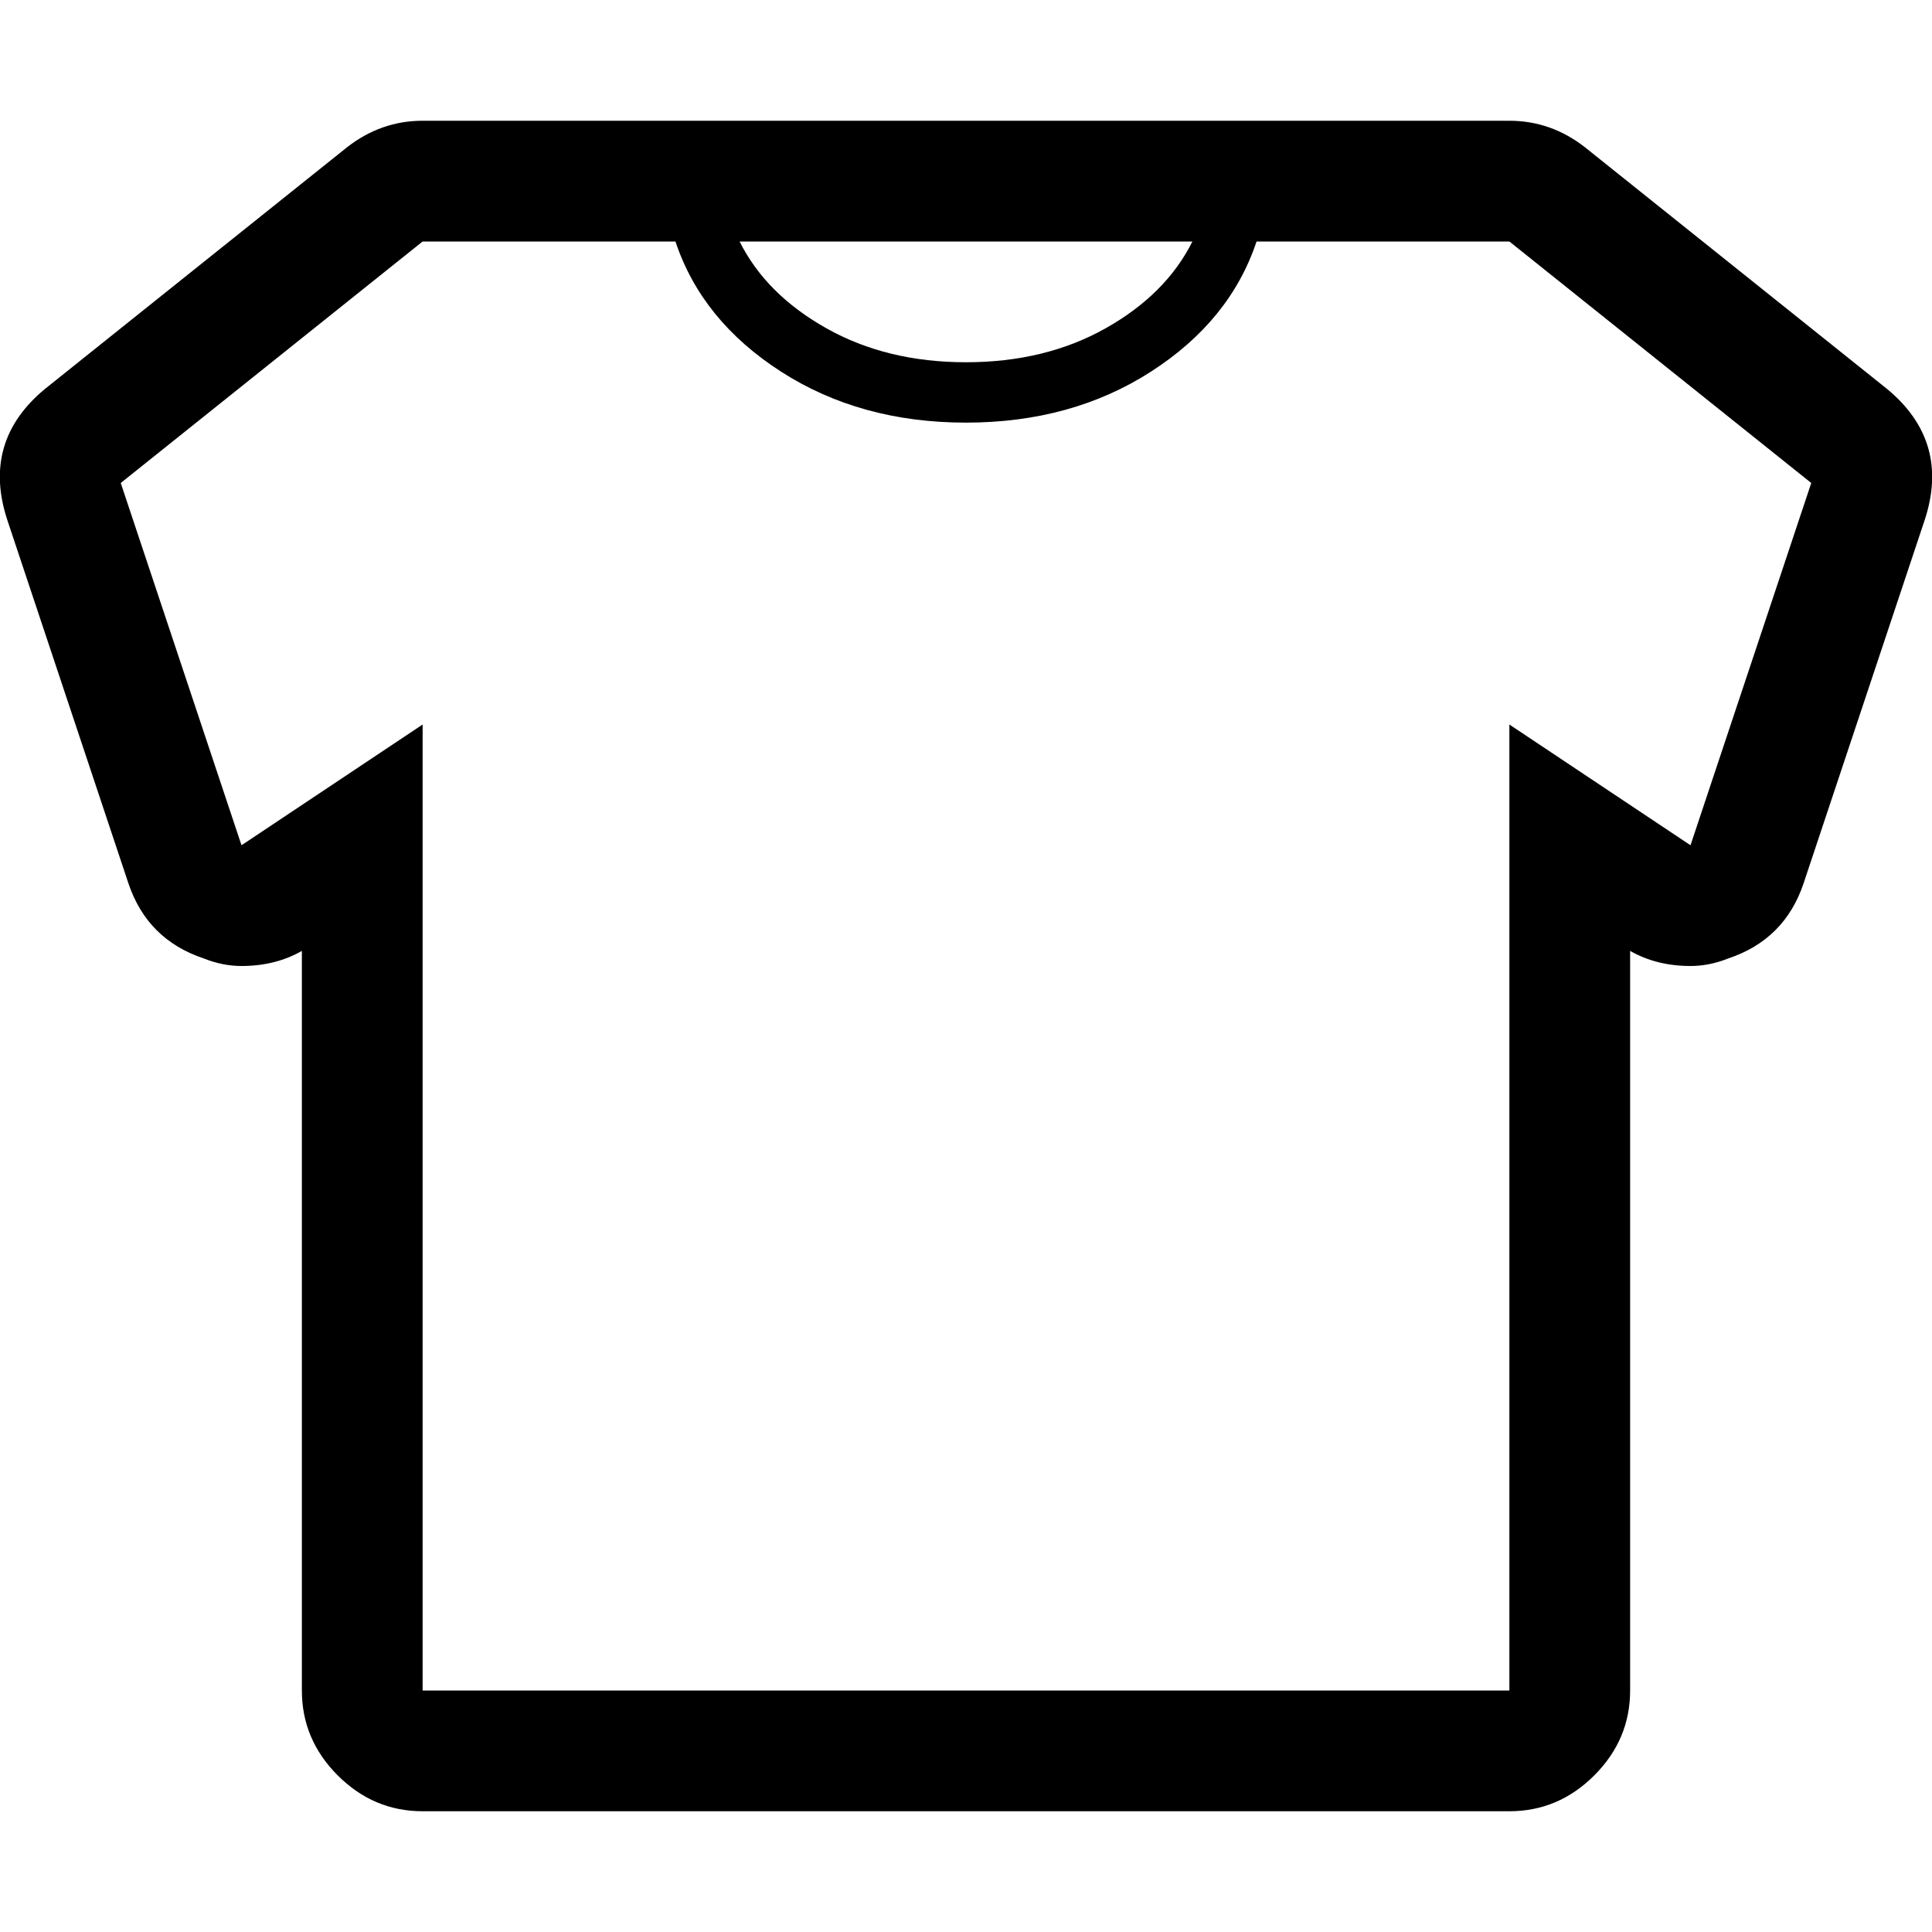 <svg height="1000px" width="1000px" xmlns="http://www.w3.org/2000/svg">
  <g>
    <path d="M3.906 269.531c-9.115 -27.344 -2.604 -50.13 19.531 -68.359c0 0 156.25 -125 156.25 -125c11.719 -9.115 24.74 -13.672 39.063 -13.672c0 0 562.5 0 562.5 0c14.323 0 27.343 4.557 39.062 13.672c0 0 156.25 125 156.25 125c22.136 18.229 28.646 41.015 19.531 68.359c0 0 -62.5 187.5 -62.5 187.5c-6.51 19.531 -19.531 32.552 -39.062 39.063c-6.51 2.604 -13.021 3.906 -19.531 3.906c-11.719 0 -22.136 -2.604 -31.25 -7.813c0 0 0 382.813 0 382.813c0 16.927 -6.185 31.575 -18.555 43.945c-12.37 12.37 -27.018 18.555 -43.945 18.555c0 0 -562.5 0 -562.5 0c-16.927 0 -31.576 -6.185 -43.946 -18.555c-12.369 -12.37 -18.554 -27.018 -18.554 -43.945c0 0 0 -382.813 0 -382.813c-9.115 5.209 -19.532 7.813 -31.25 7.813c-6.511 0 -13.021 -1.302 -19.532 -3.907c-19.531 -6.51 -32.552 -19.531 -39.062 -39.062c0 0 -62.5 -187.5 -62.5 -187.5m58.594 -19.531c0 0 62.5 187.5 62.5 187.5c0 0 93.75 -62.5 93.75 -62.5c0 0 0 500 0 500c0 0 562.5 0 562.5 0c0 0 0 -500 0 -500c0 0 93.75 62.5 93.75 62.5c0 0 62.5 -187.5 62.5 -187.5c0 0 -156.25 -125 -156.25 -125c0 0 -130.86 0 -130.86 0c-9.114 27.343 -27.343 49.804 -54.687 67.383c-27.344 17.578 -59.245 26.367 -95.703 26.367c-36.459 0 -68.36 -8.789 -95.703 -26.367c-27.344 -17.579 -45.573 -40.04 -54.688 -67.383c0 0 -130.859 0 -130.859 0c0 0 -156.25 125 -156.25 125m320.312 -125c9.115 18.229 24.089 33.203 44.922 44.922c20.833 11.718 44.922 17.578 72.266 17.578c27.343 0 51.432 -5.86 72.265 -17.578c20.834 -11.719 35.808 -26.693 44.922 -44.922c0 0 -234.375 0 -234.375 0c0 0 0 0 0 0" />
  </g>
</svg>